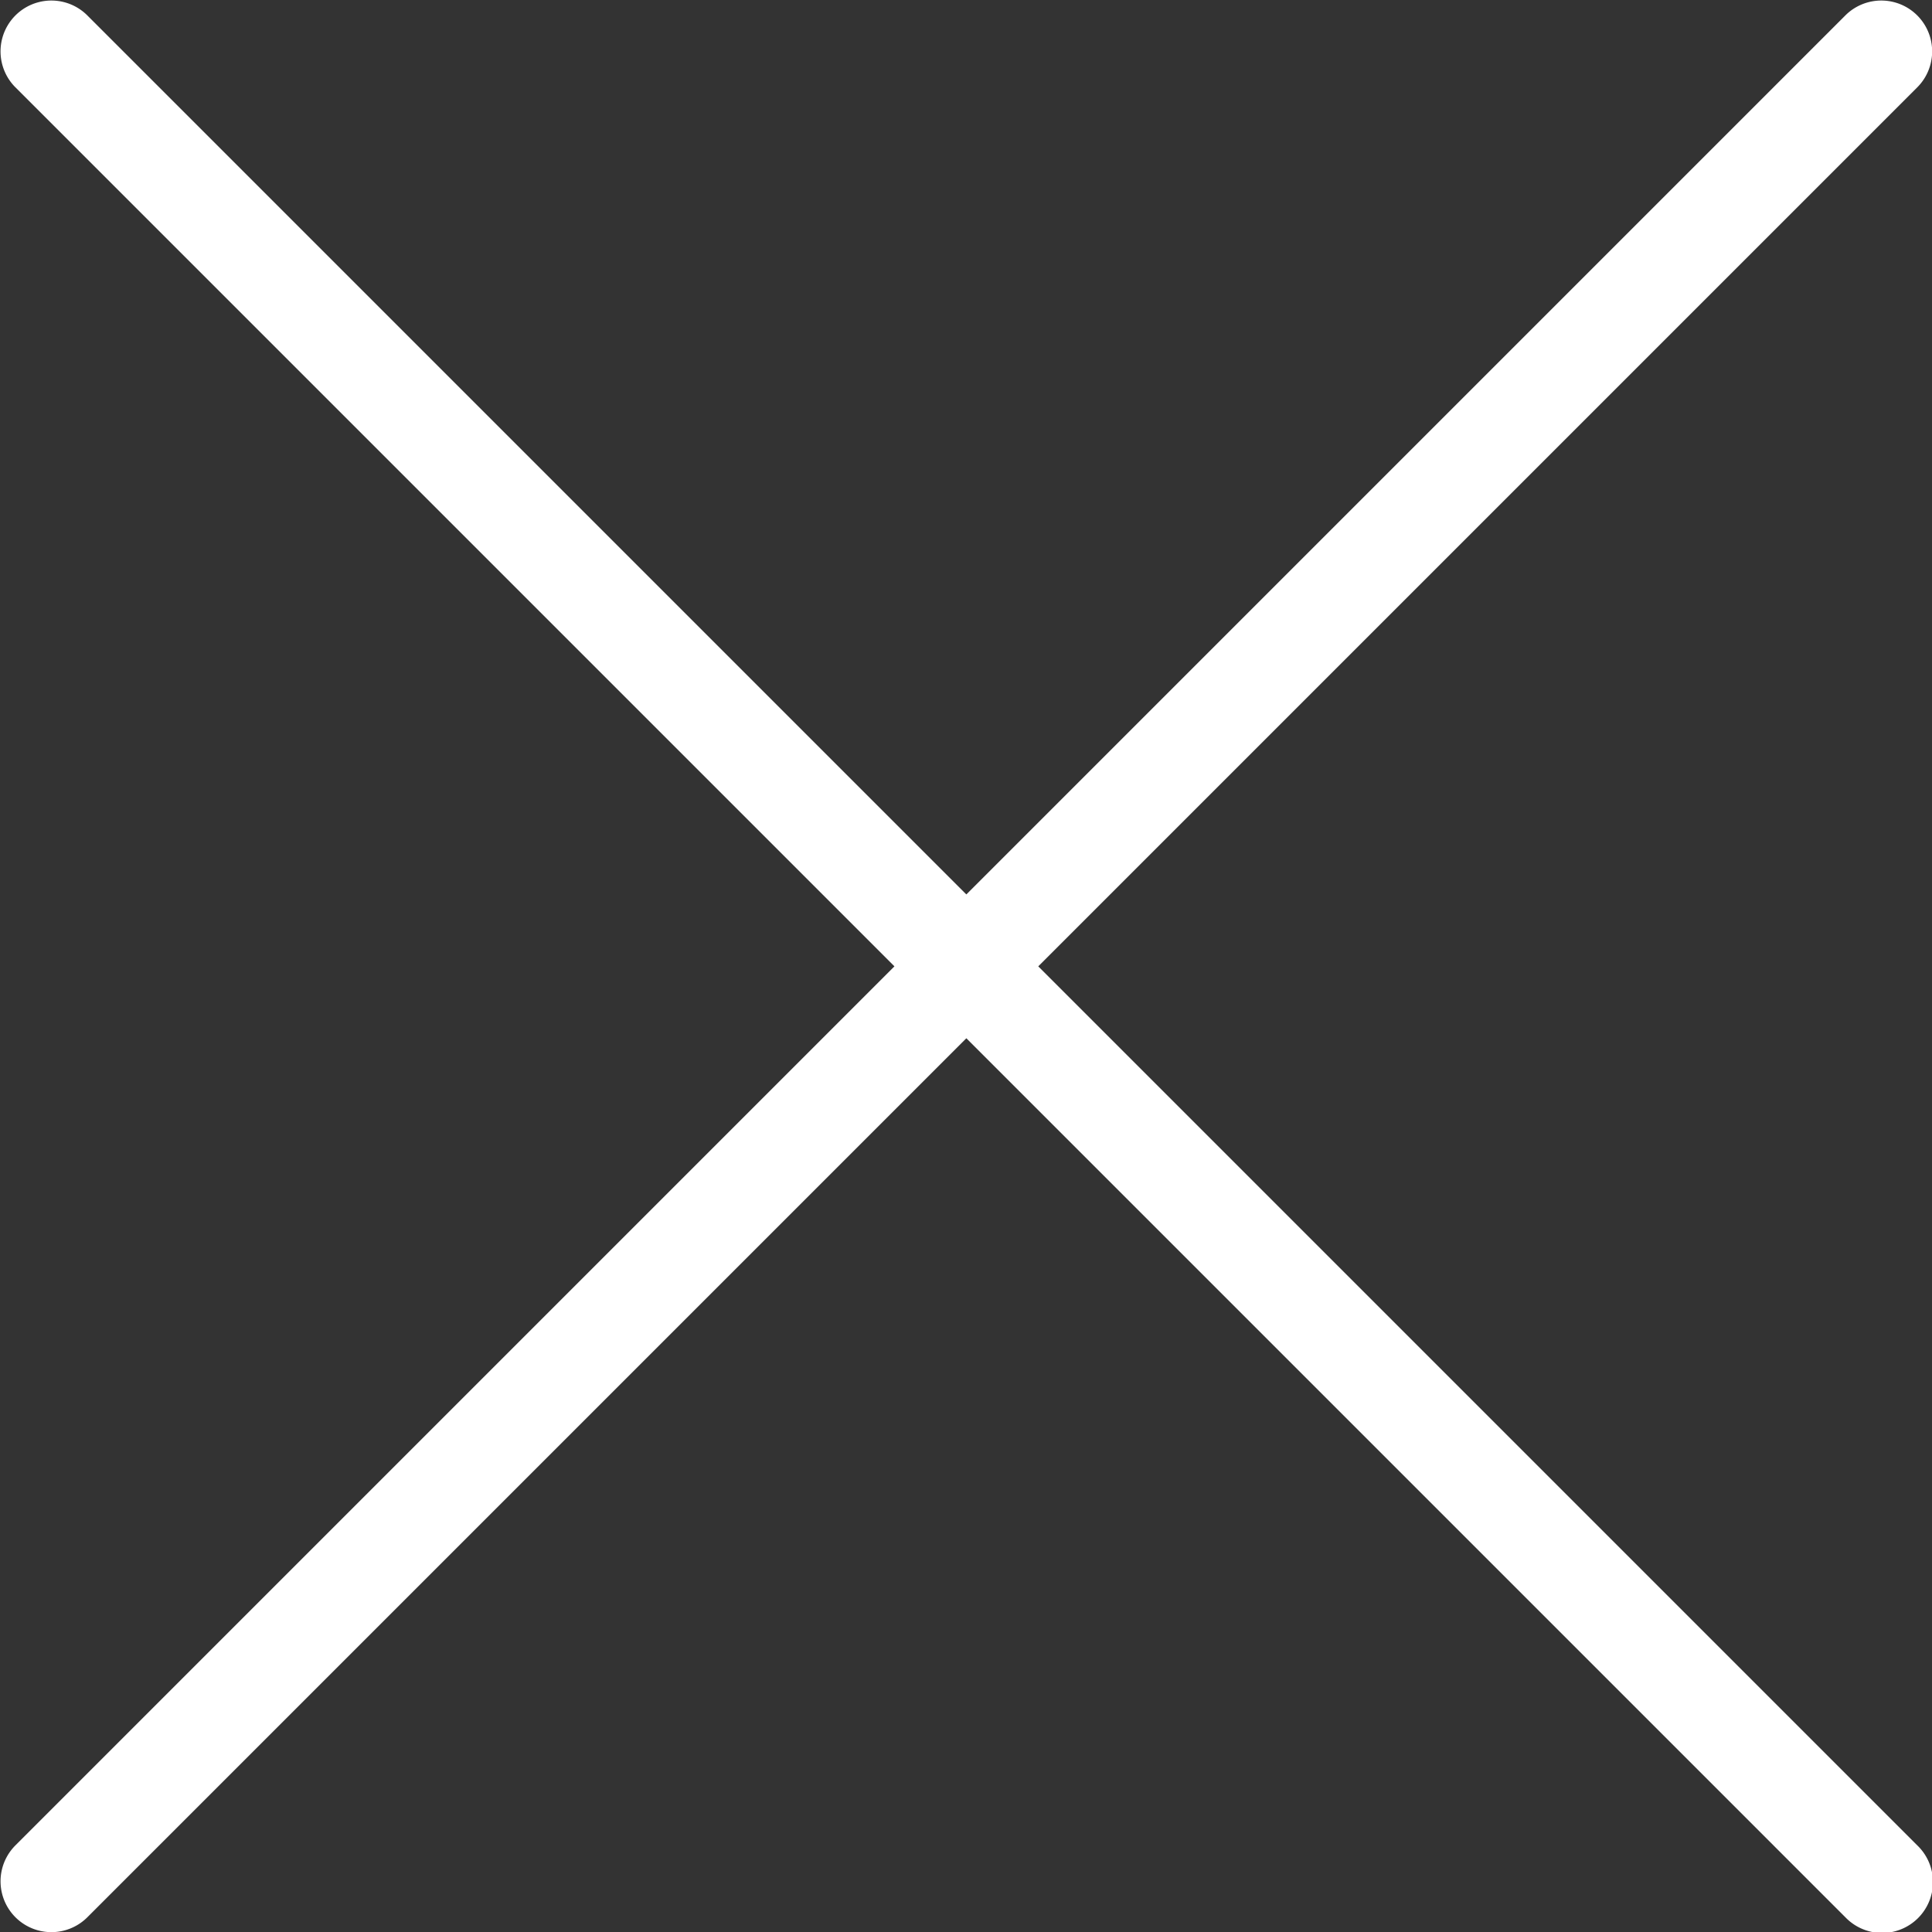 <?xml version="1.0" encoding="UTF-8" standalone="no"?>
<!-- Created with Inkscape (http://www.inkscape.org/) -->

<svg
   width="125.677mm"
   height="125.677mm"
   viewBox="0 0 125.677 125.677"
   version="1.1"
   id="svg5"
   xml:space="preserve"
   xmlns:inkscape="http://www.inkscape.org/namespaces/inkscape"
   xmlns:sodipodi="http://sodipodi.sourceforge.net/DTD/sodipodi-0.dtd"
   xmlns="http://www.w3.org/2000/svg"
   xmlns:svg="http://www.w3.org/2000/svg"><rect x="0" y="0" width="125.677" height="125.677" fill="#333333" stroke="none"/><sodipodi:namedview
     id="namedview7"
     pagecolor="#ffffff"
     bordercolor="#000000"
     borderopacity="0.25"
     inkscape:showpageshadow="2"
     inkscape:pageopacity="0.0"
     inkscape:pagecheckerboard="0"
     inkscape:deskcolor="#d1d1d1"
     inkscape:document-units="mm"
     showgrid="false" /><defs
     id="defs2" /><g
     inkscape:label="Layer 1"
     inkscape:groupmode="layer"
     id="layer1"
     transform="translate(-57.567,8.109)"><g
       style="fill:#ffffff"
       id="g1057"
       transform="matrix(0.827,0,0,0.827,14.572,-51.104)"><path
         d="m 202.829,197.172 a 4,4 0 1 1 -5.657,5.656 L 128,133.657 58.829,202.828 a 4,4 0 0 1 -5.657,-5.656 L 122.343,128 53.171,58.828 a 4,4 0 0 1 5.657,-5.656 L 128,122.343 197.171,53.172 a 4,4 0 0 1 5.657,5.656 L 133.657,128 Z"
         id="path1049" /></g></g></svg>
